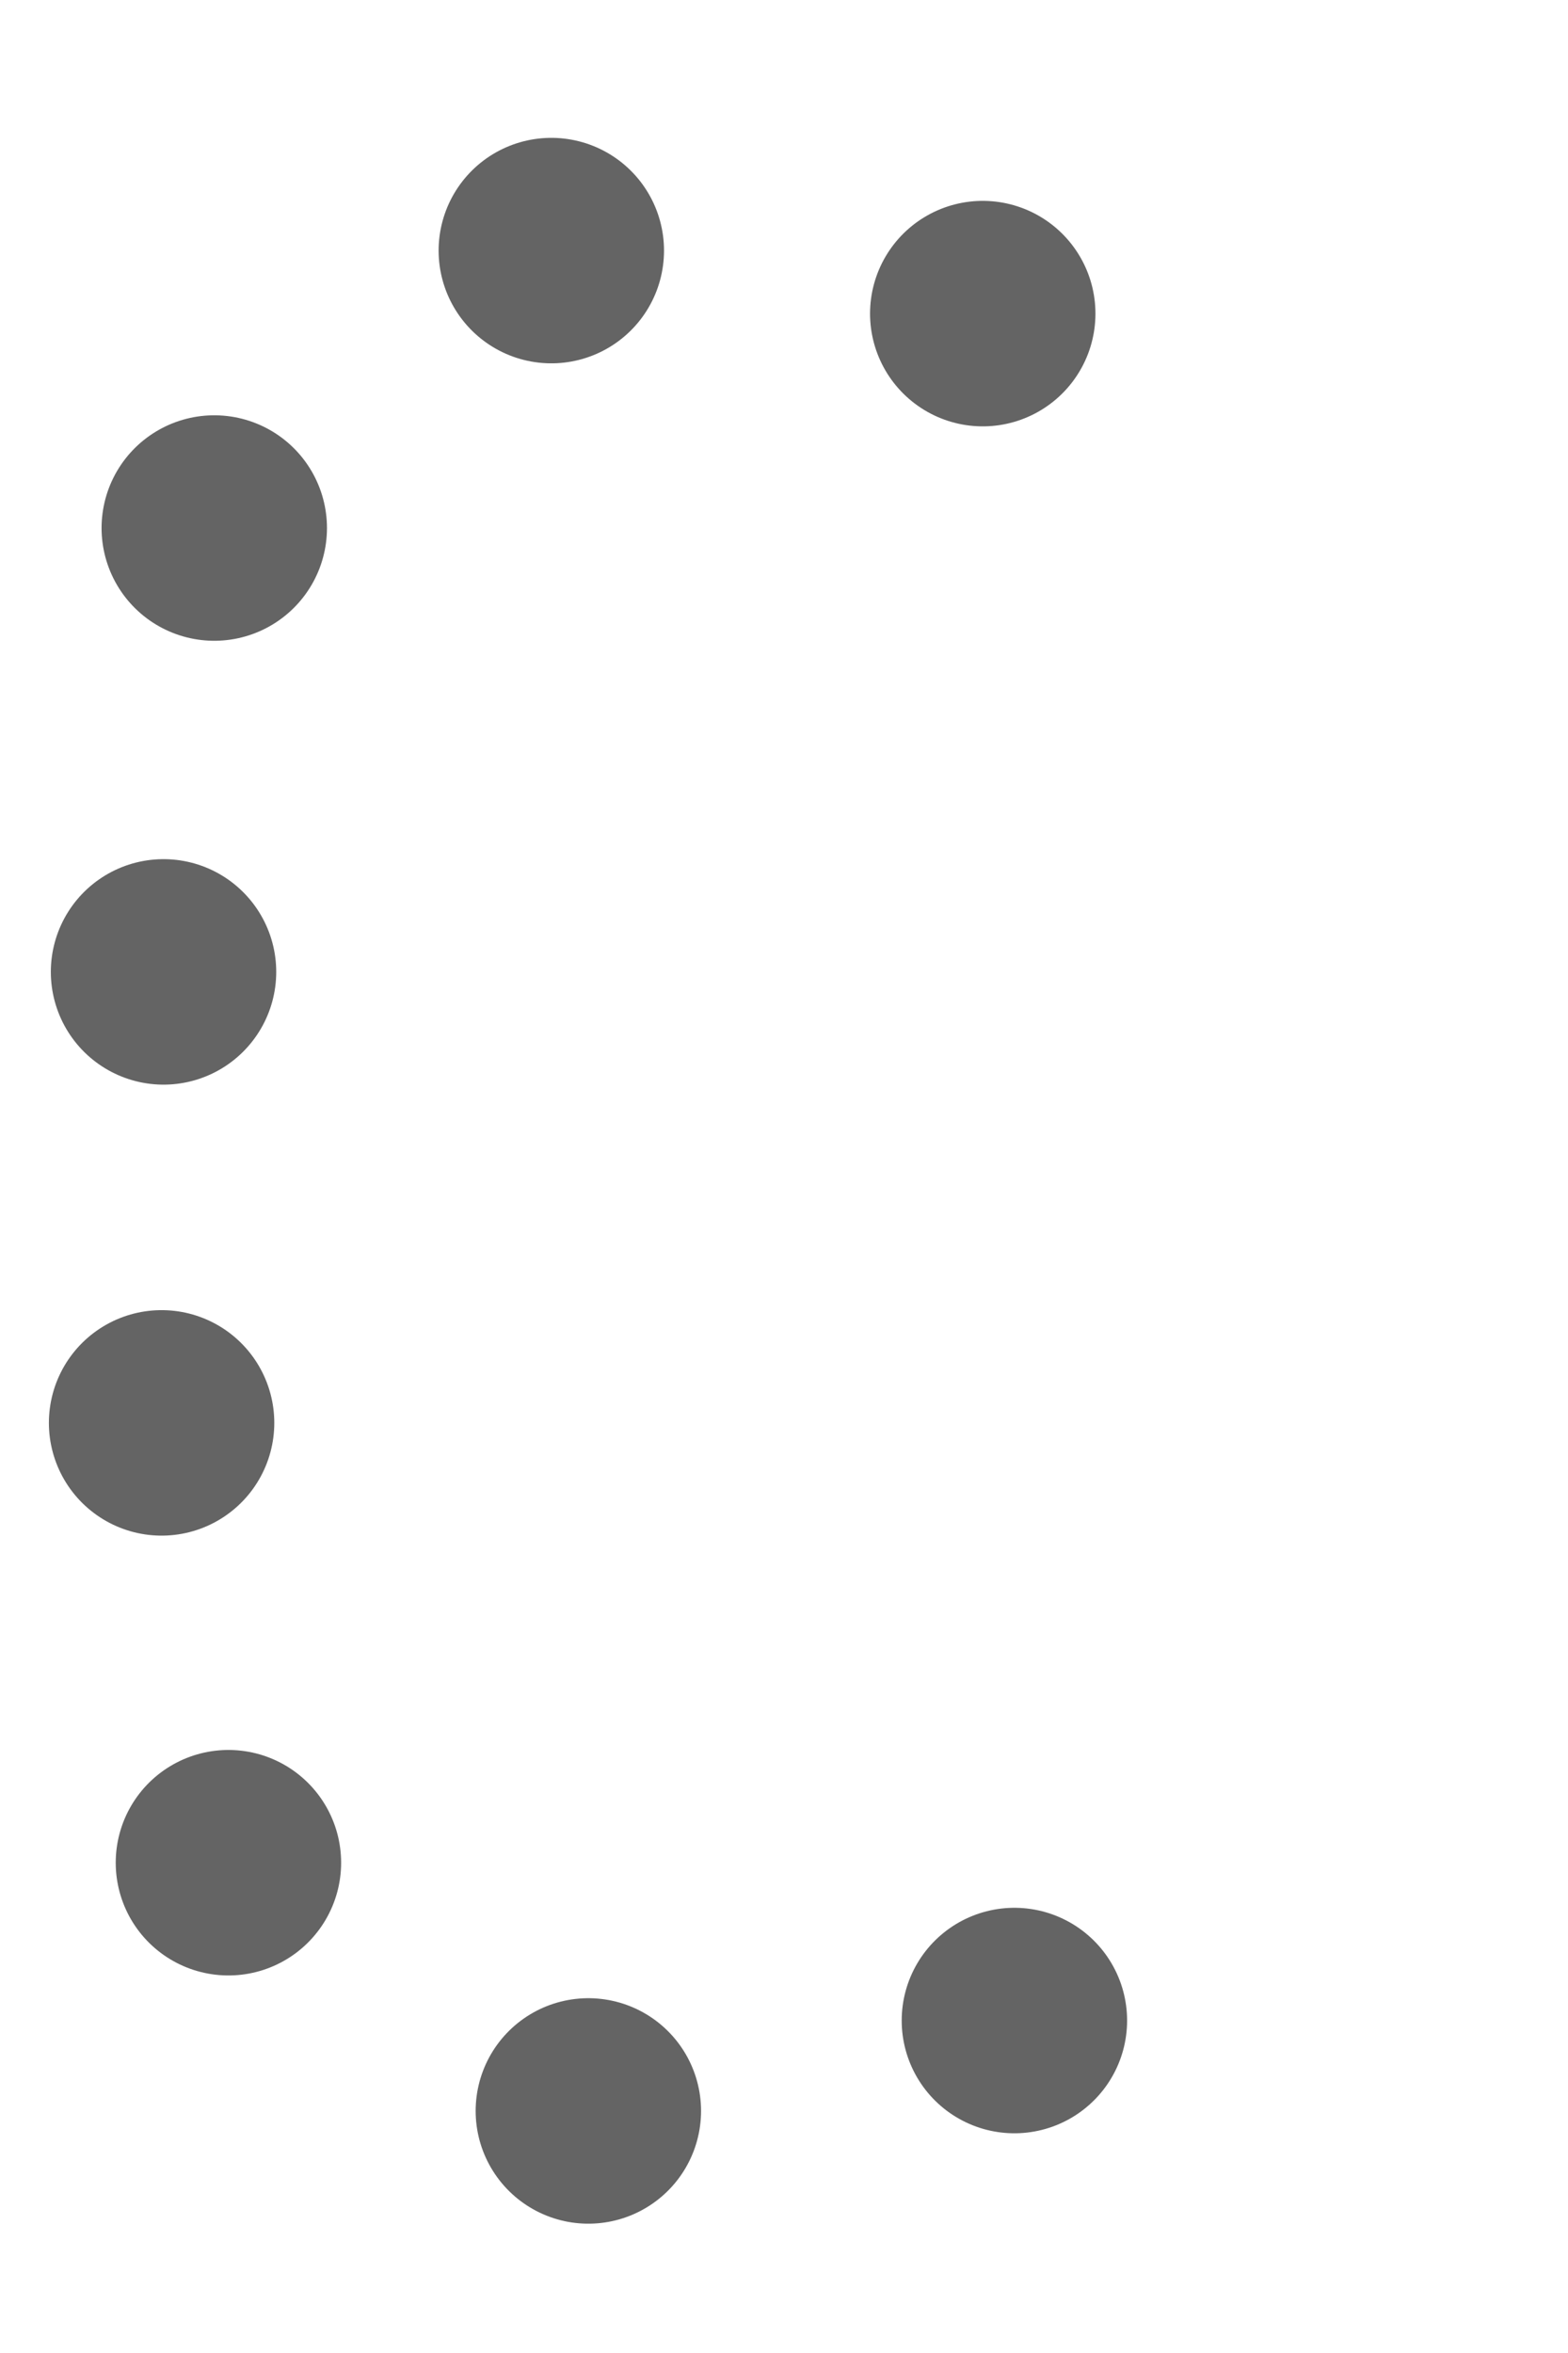 <?xml version="1.0" encoding="UTF-8" standalone="no"?>
<!-- Generator: Adobe Illustrator 21.0.2, SVG Export Plug-In . SVG Version: 6.00 Build 0)  -->

<svg
   version="1.1"
   id="Calque_1"
   x="0px"
   y="0px"
   viewBox="0 0 16 24"
   xml:space="preserve"
   sodipodi:docname="cfi.svg"
   width="16"
   height="24"
   inkscape:version="1.2.2 (b0a8486541, 2022-12-01)"
   xmlns:inkscape="http://www.inkscape.org/namespaces/inkscape"
   xmlns:sodipodi="http://sodipodi.sourceforge.net/DTD/sodipodi-0.dtd"
   xmlns="http://www.w3.org/2000/svg"
   xmlns:svg="http://www.w3.org/2000/svg"
   xmlns:rdf="http://www.w3.org/1999/02/22-rdf-syntax-ns#"
   xmlns:cc="http://creativecommons.org/ns#"
   xmlns:dc="http://purl.org/dc/elements/1.1/"><defs
   id="defs15" /><sodipodi:namedview
   pagecolor="#ffffff"
   bordercolor="#666666"
   borderopacity="1"
   objecttolerance="10"
   gridtolerance="10"
   guidetolerance="10"
   inkscape:pageopacity="0"
   inkscape:pageshadow="2"
   inkscape:window-width="2556"
   inkscape:window-height="691"
   id="namedview13"
   showgrid="false"
   inkscape:zoom="6.2621177"
   inkscape:cx="-74.176185"
   inkscape:cy="11.258172"
   inkscape:window-x="0"
   inkscape:window-y="728"
   inkscape:window-maximized="1"
   inkscape:current-layer="layer2"
   inkscape:showpageshadow="2"
   inkscape:pagecheckerboard="0"
   inkscape:deskcolor="#d1d1d1" />
<style
   type="text/css"
   id="style2">
	.st0{display:none;fill:#3D3D3D;}
	.st1{display:none;fill:#000100;}
	.st2{fill:#808080;}
</style>
<title
   id="title4">boutons</title>
<rect
   x="-2.931"
   y="-9.688"
   class="st0"
   width="27.9"
   height="27.9"
   id="rect6"
   style="display:none;fill:#3d3d3d" />
<path
   class="st1"
   d="m 25.469,18.712 h -28.9 v -28.9 h 28.9 z m -27.9,-1 h 26.9 V -9.188 h -26.9 z"
   id="path8"
   inkscape:connector-curvature="0"
   style="display:none;fill:#000100" />

<g
   inkscape:groupmode="layer"
   id="layer2"
   inkscape:label="Icon"
   transform="translate(-3.431,-29.288)"><path
     id="path15"
     style="opacity:1;fill:none;stroke:#646464;stroke-width:2.3;stroke-linecap:round;stroke-linejoin:round;stroke-dashoffset:0;paint-order:stroke fill markers;stroke-dasharray:0, 4.6;stroke-opacity:1;fill-opacity:1"
     d="M 13.782,49.897 C 11.346,52.094 5.158,50.903 5.091,45.671 5.058,43.025 5.109,40.539 5.102,37.188 5.092,31.792 11.031,30.488 13.566,32.571"
     sodipodi:nodetypes="cssc" /></g></svg>
